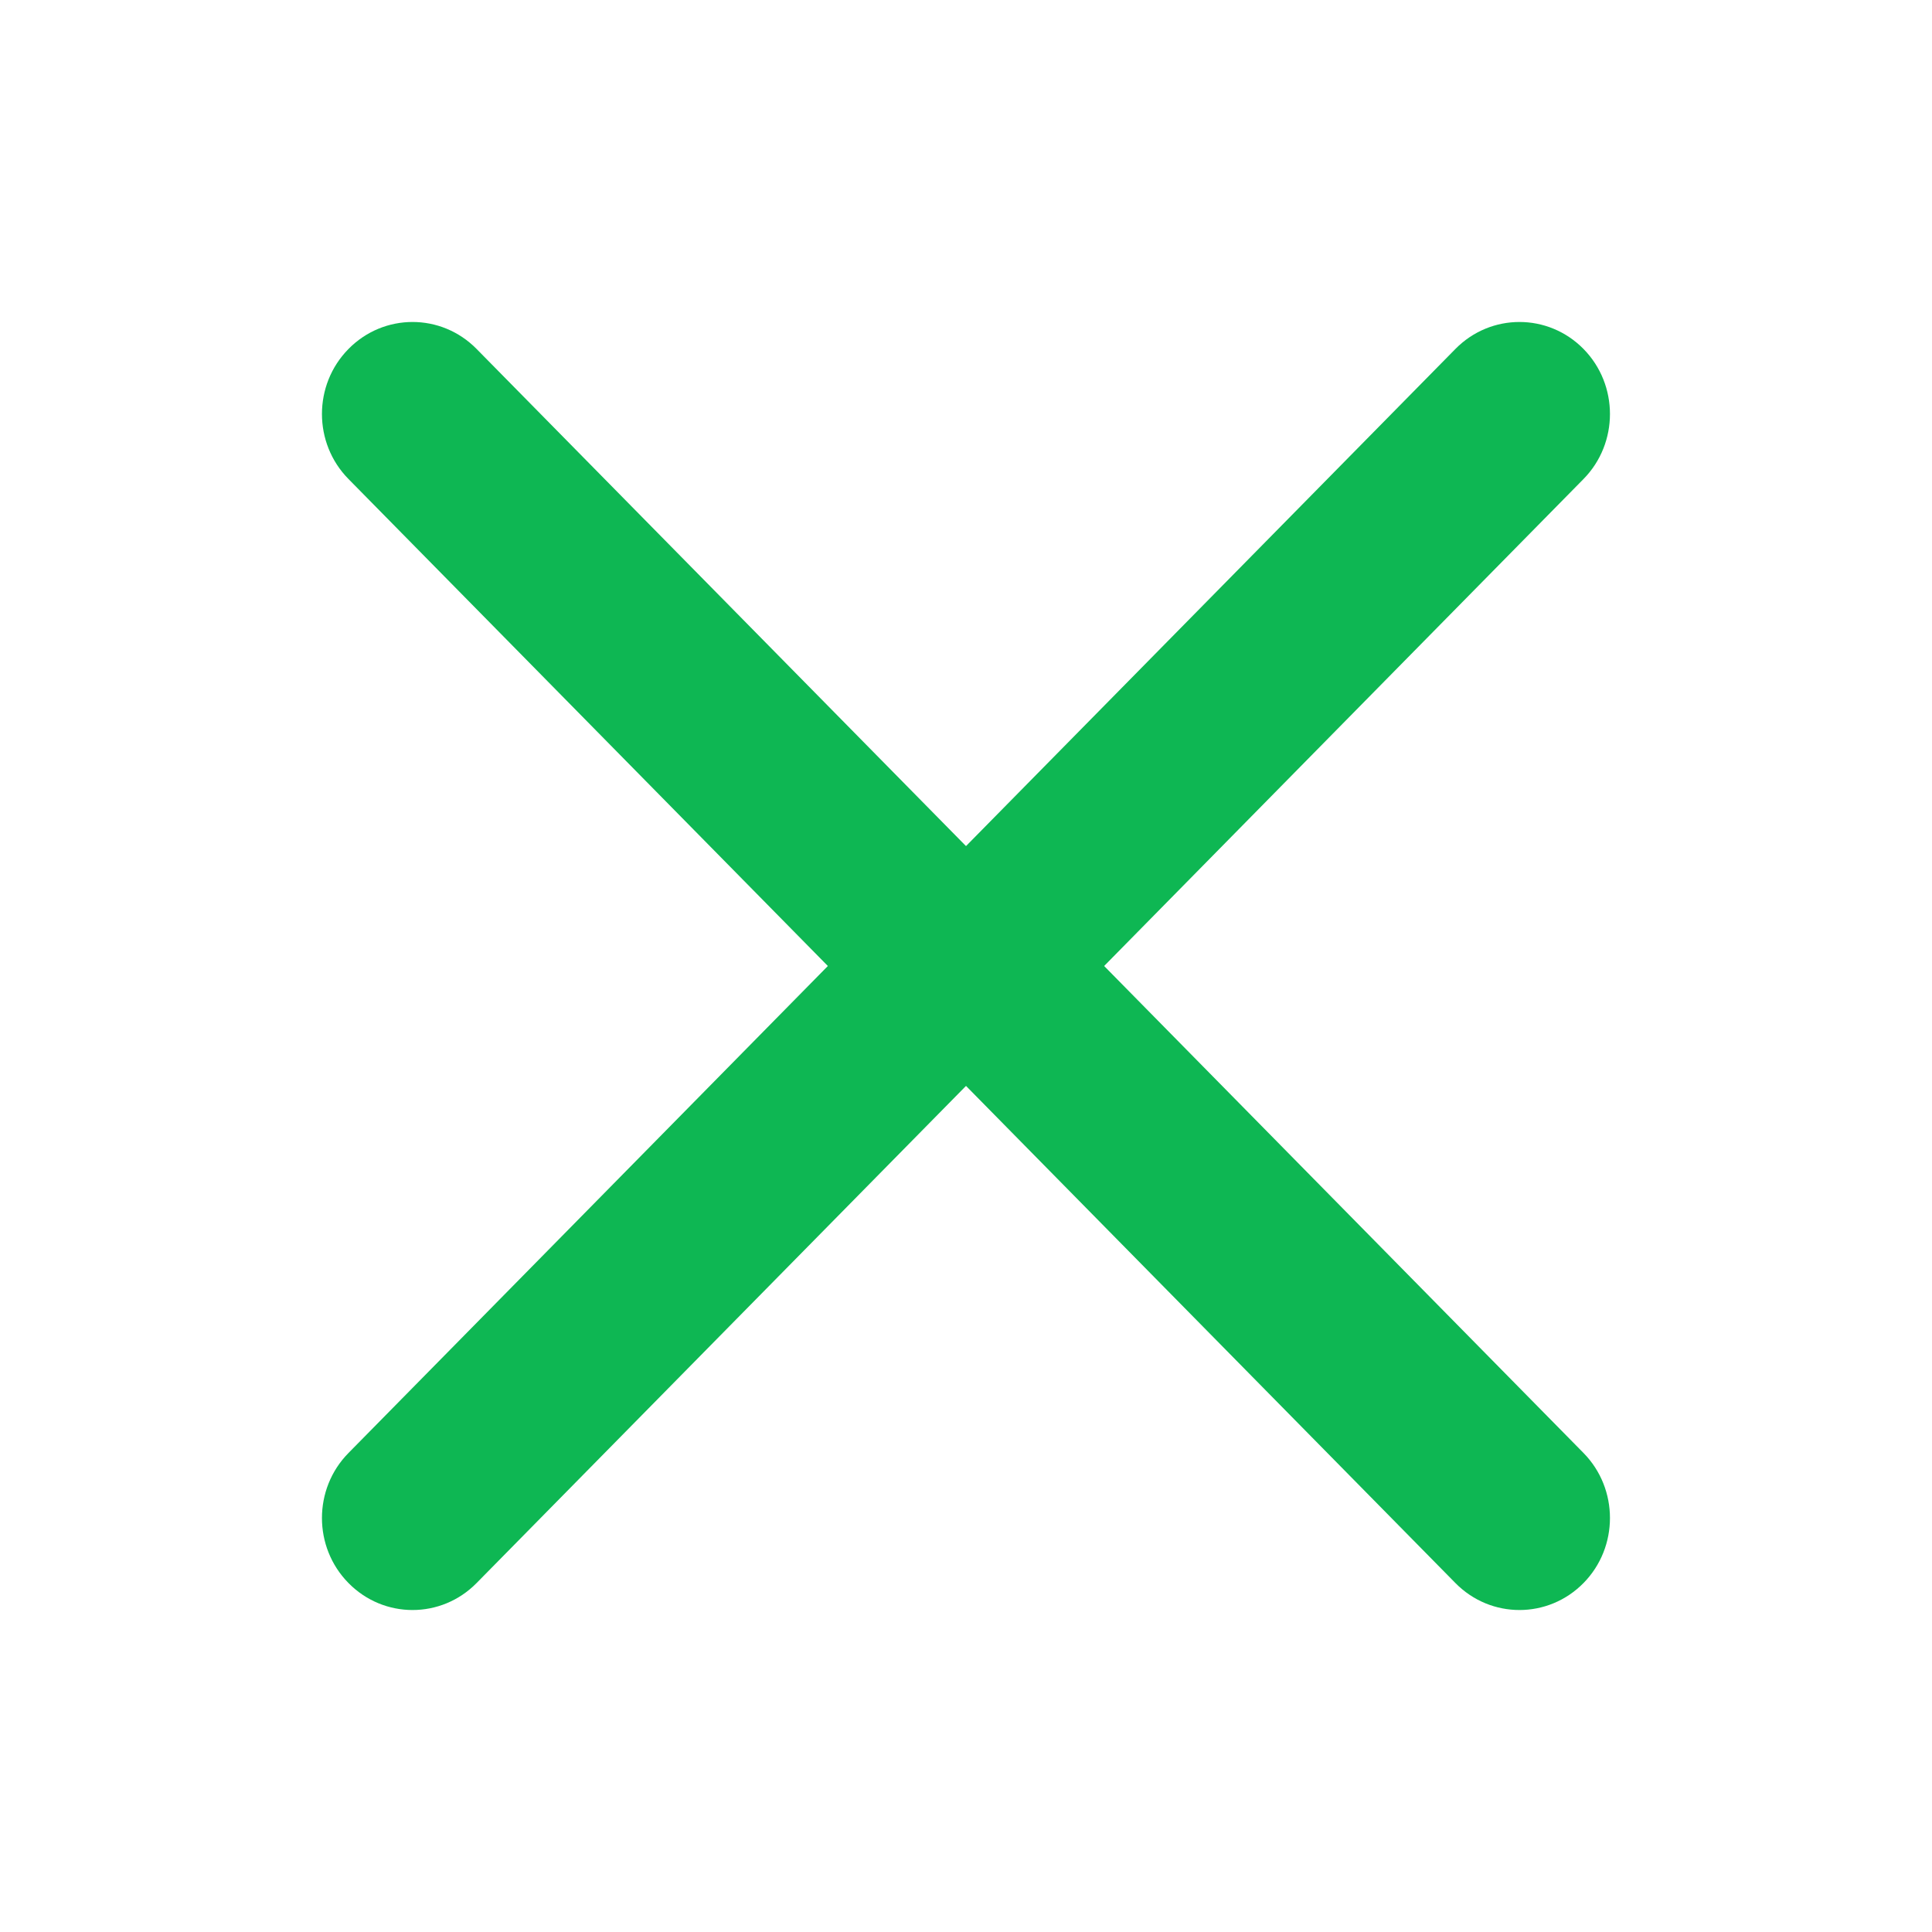 <svg width="16" height="16" viewBox="0 0 16 16" fill="none" xmlns="http://www.w3.org/2000/svg">
<path fill-rule="evenodd" clip-rule="evenodd" d="M13.114 2.89C13.406 3.187 13.406 3.67 13.114 3.967L9.144 8L13.114 12.033C13.406 12.33 13.406 12.813 13.114 13.11C12.821 13.408 12.346 13.408 12.053 13.11L7.553 8.539C7.26 8.241 7.26 7.759 7.553 7.461L12.053 2.89C12.346 2.592 12.821 2.592 13.114 2.89Z" fill="#0EB753"/>
<path fill-rule="evenodd" clip-rule="evenodd" d="M2.886 2.89C2.593 3.187 2.593 3.67 2.886 3.967L6.856 8L2.886 12.033C2.593 12.33 2.593 12.813 2.886 13.11C3.179 13.408 3.654 13.408 3.947 13.11L8.447 8.539C8.74 8.241 8.74 7.759 8.447 7.461L3.947 2.89C3.654 2.592 3.179 2.592 2.886 2.89Z" fill="#0EB753"/>
</svg>

